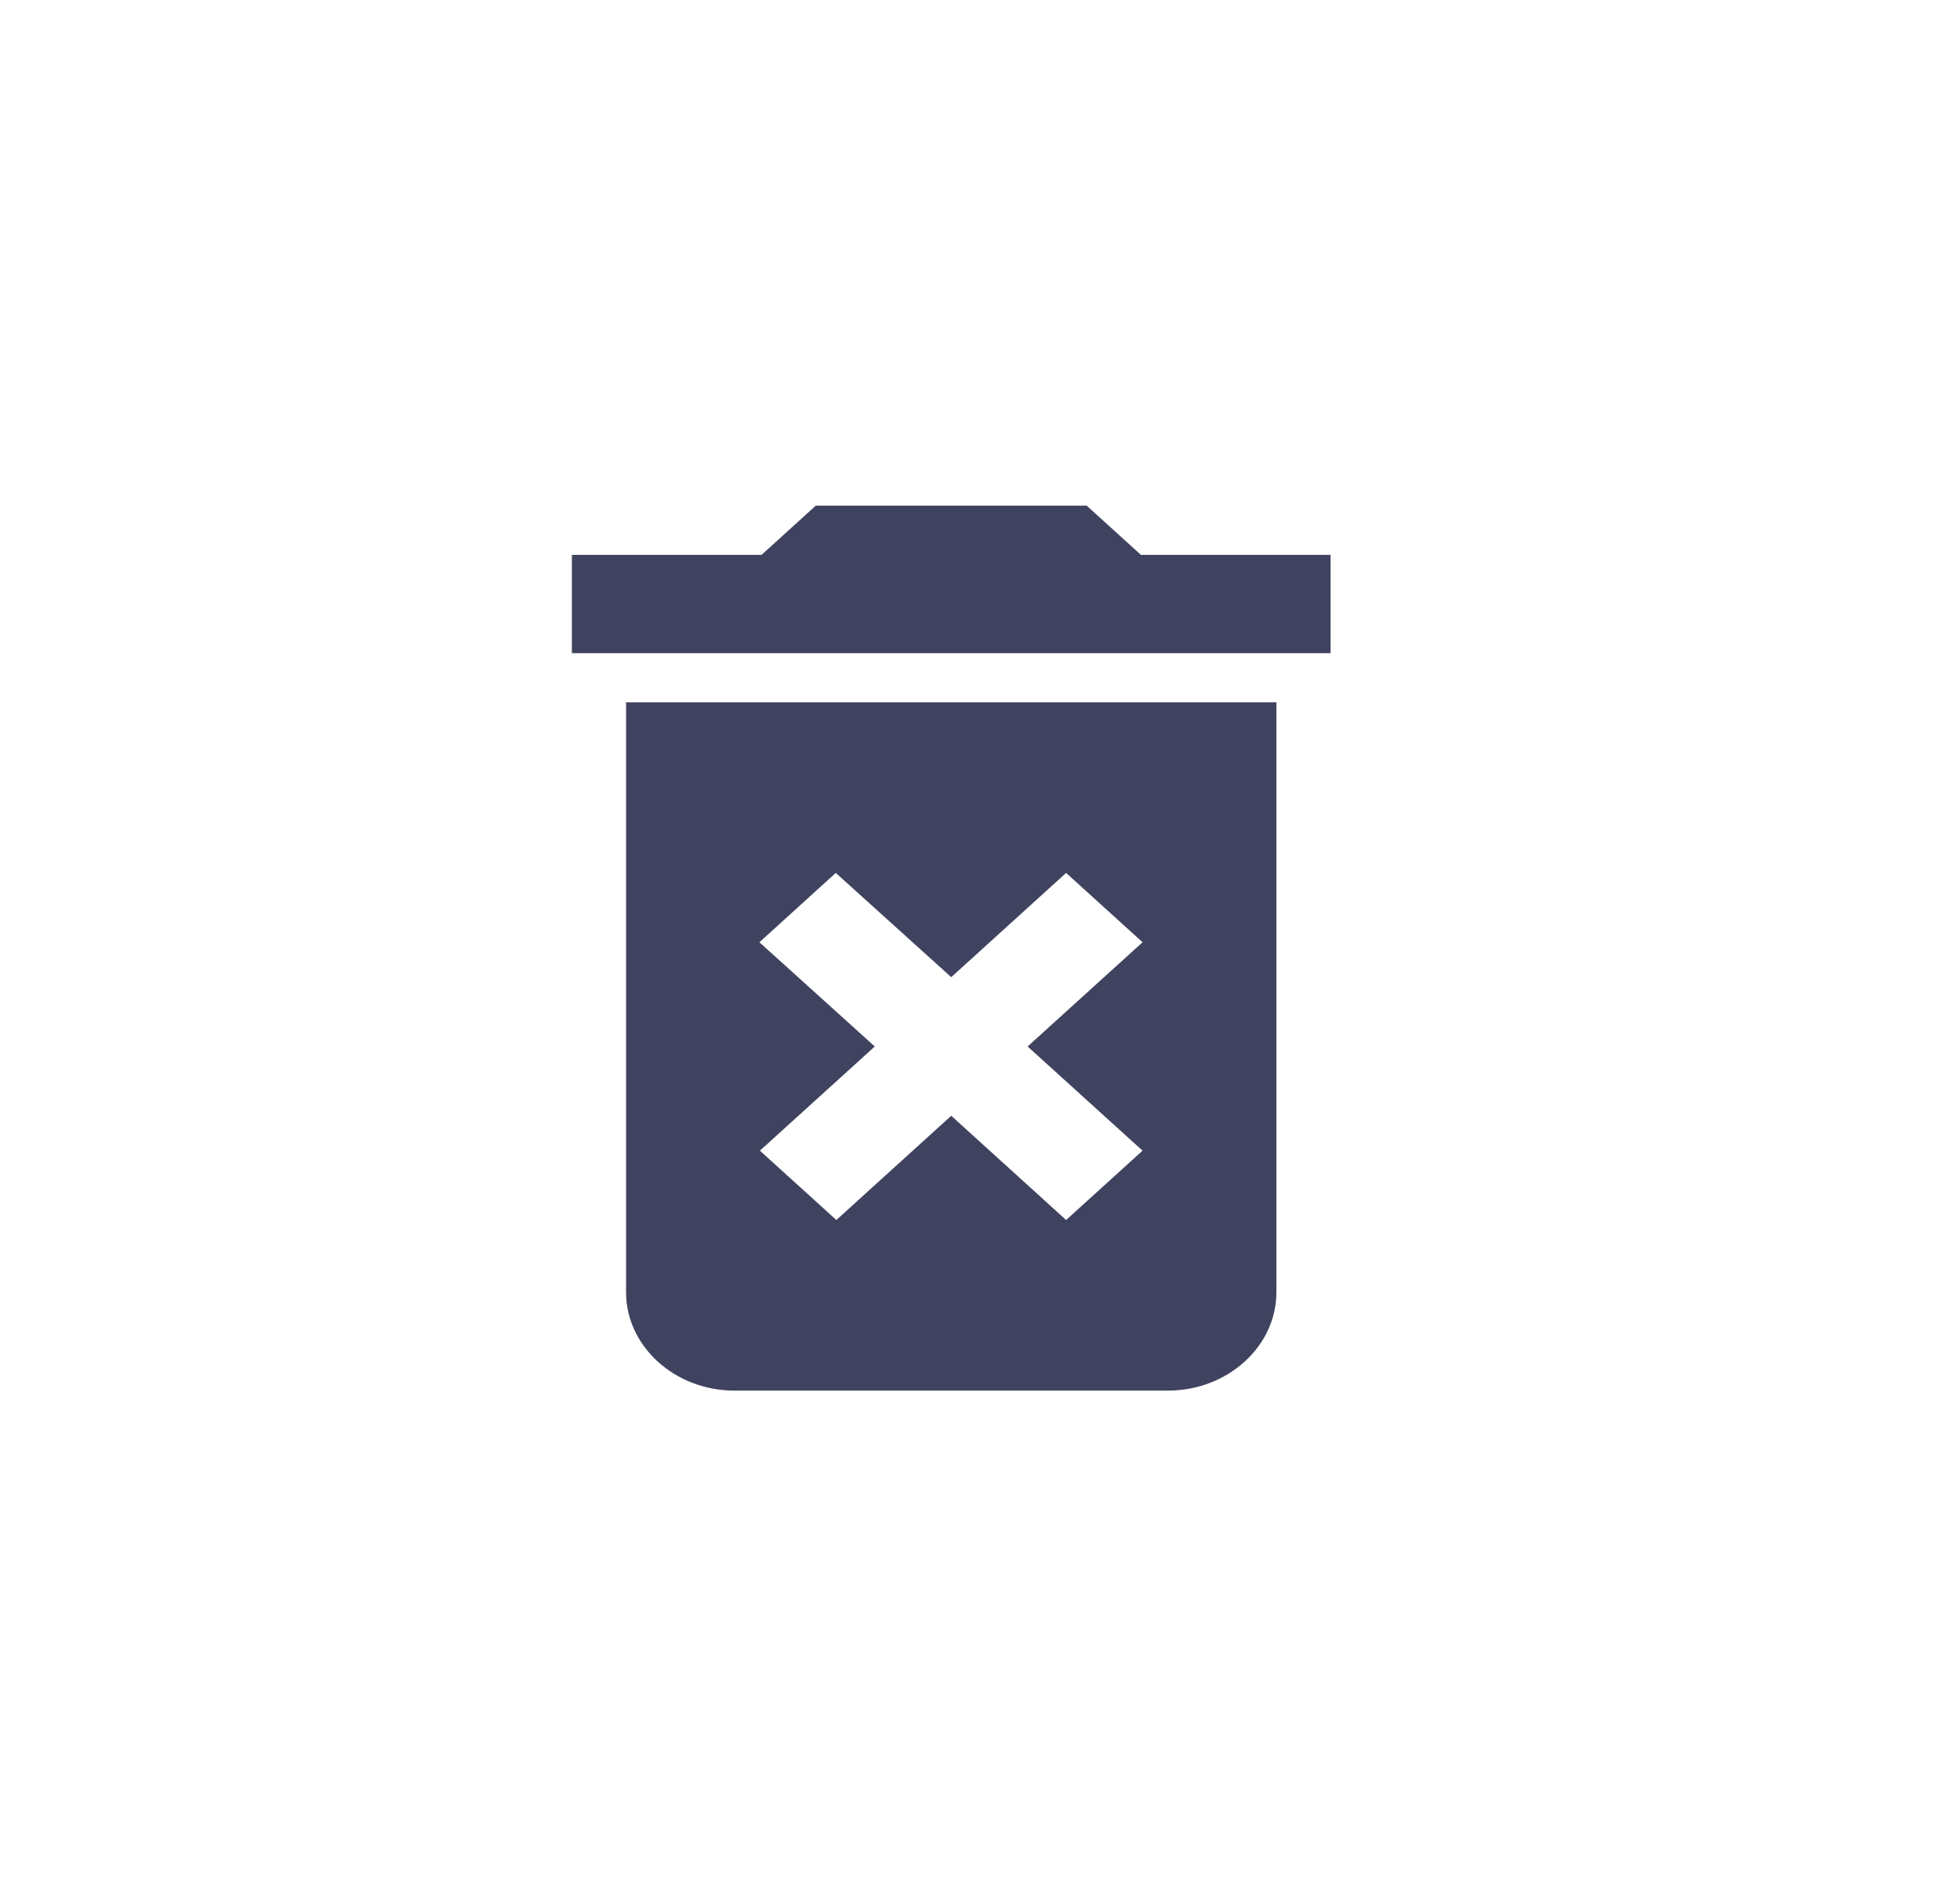 <svg width="31" height="30" viewBox="0 0 31 30" fill="none" xmlns="http://www.w3.org/2000/svg">
<path d="M9.902 20.444C9.902 21.3 10.674 22 11.616 22H18.474C19.416 22 20.188 21.3 20.188 20.444V11.111H9.902V20.444ZM12.011 14.907L13.219 13.81L15.045 15.459L16.862 13.81L18.071 14.907L16.253 16.556L18.071 18.204L16.862 19.301L15.045 17.652L13.228 19.301L12.019 18.204L13.836 16.556L12.011 14.907ZM18.045 8.778L17.188 8H12.902L12.045 8.778H9.045V10.333H21.045V8.778H18.045Z" fill="#01052A" fill-opacity="0.75"/>
</svg>
